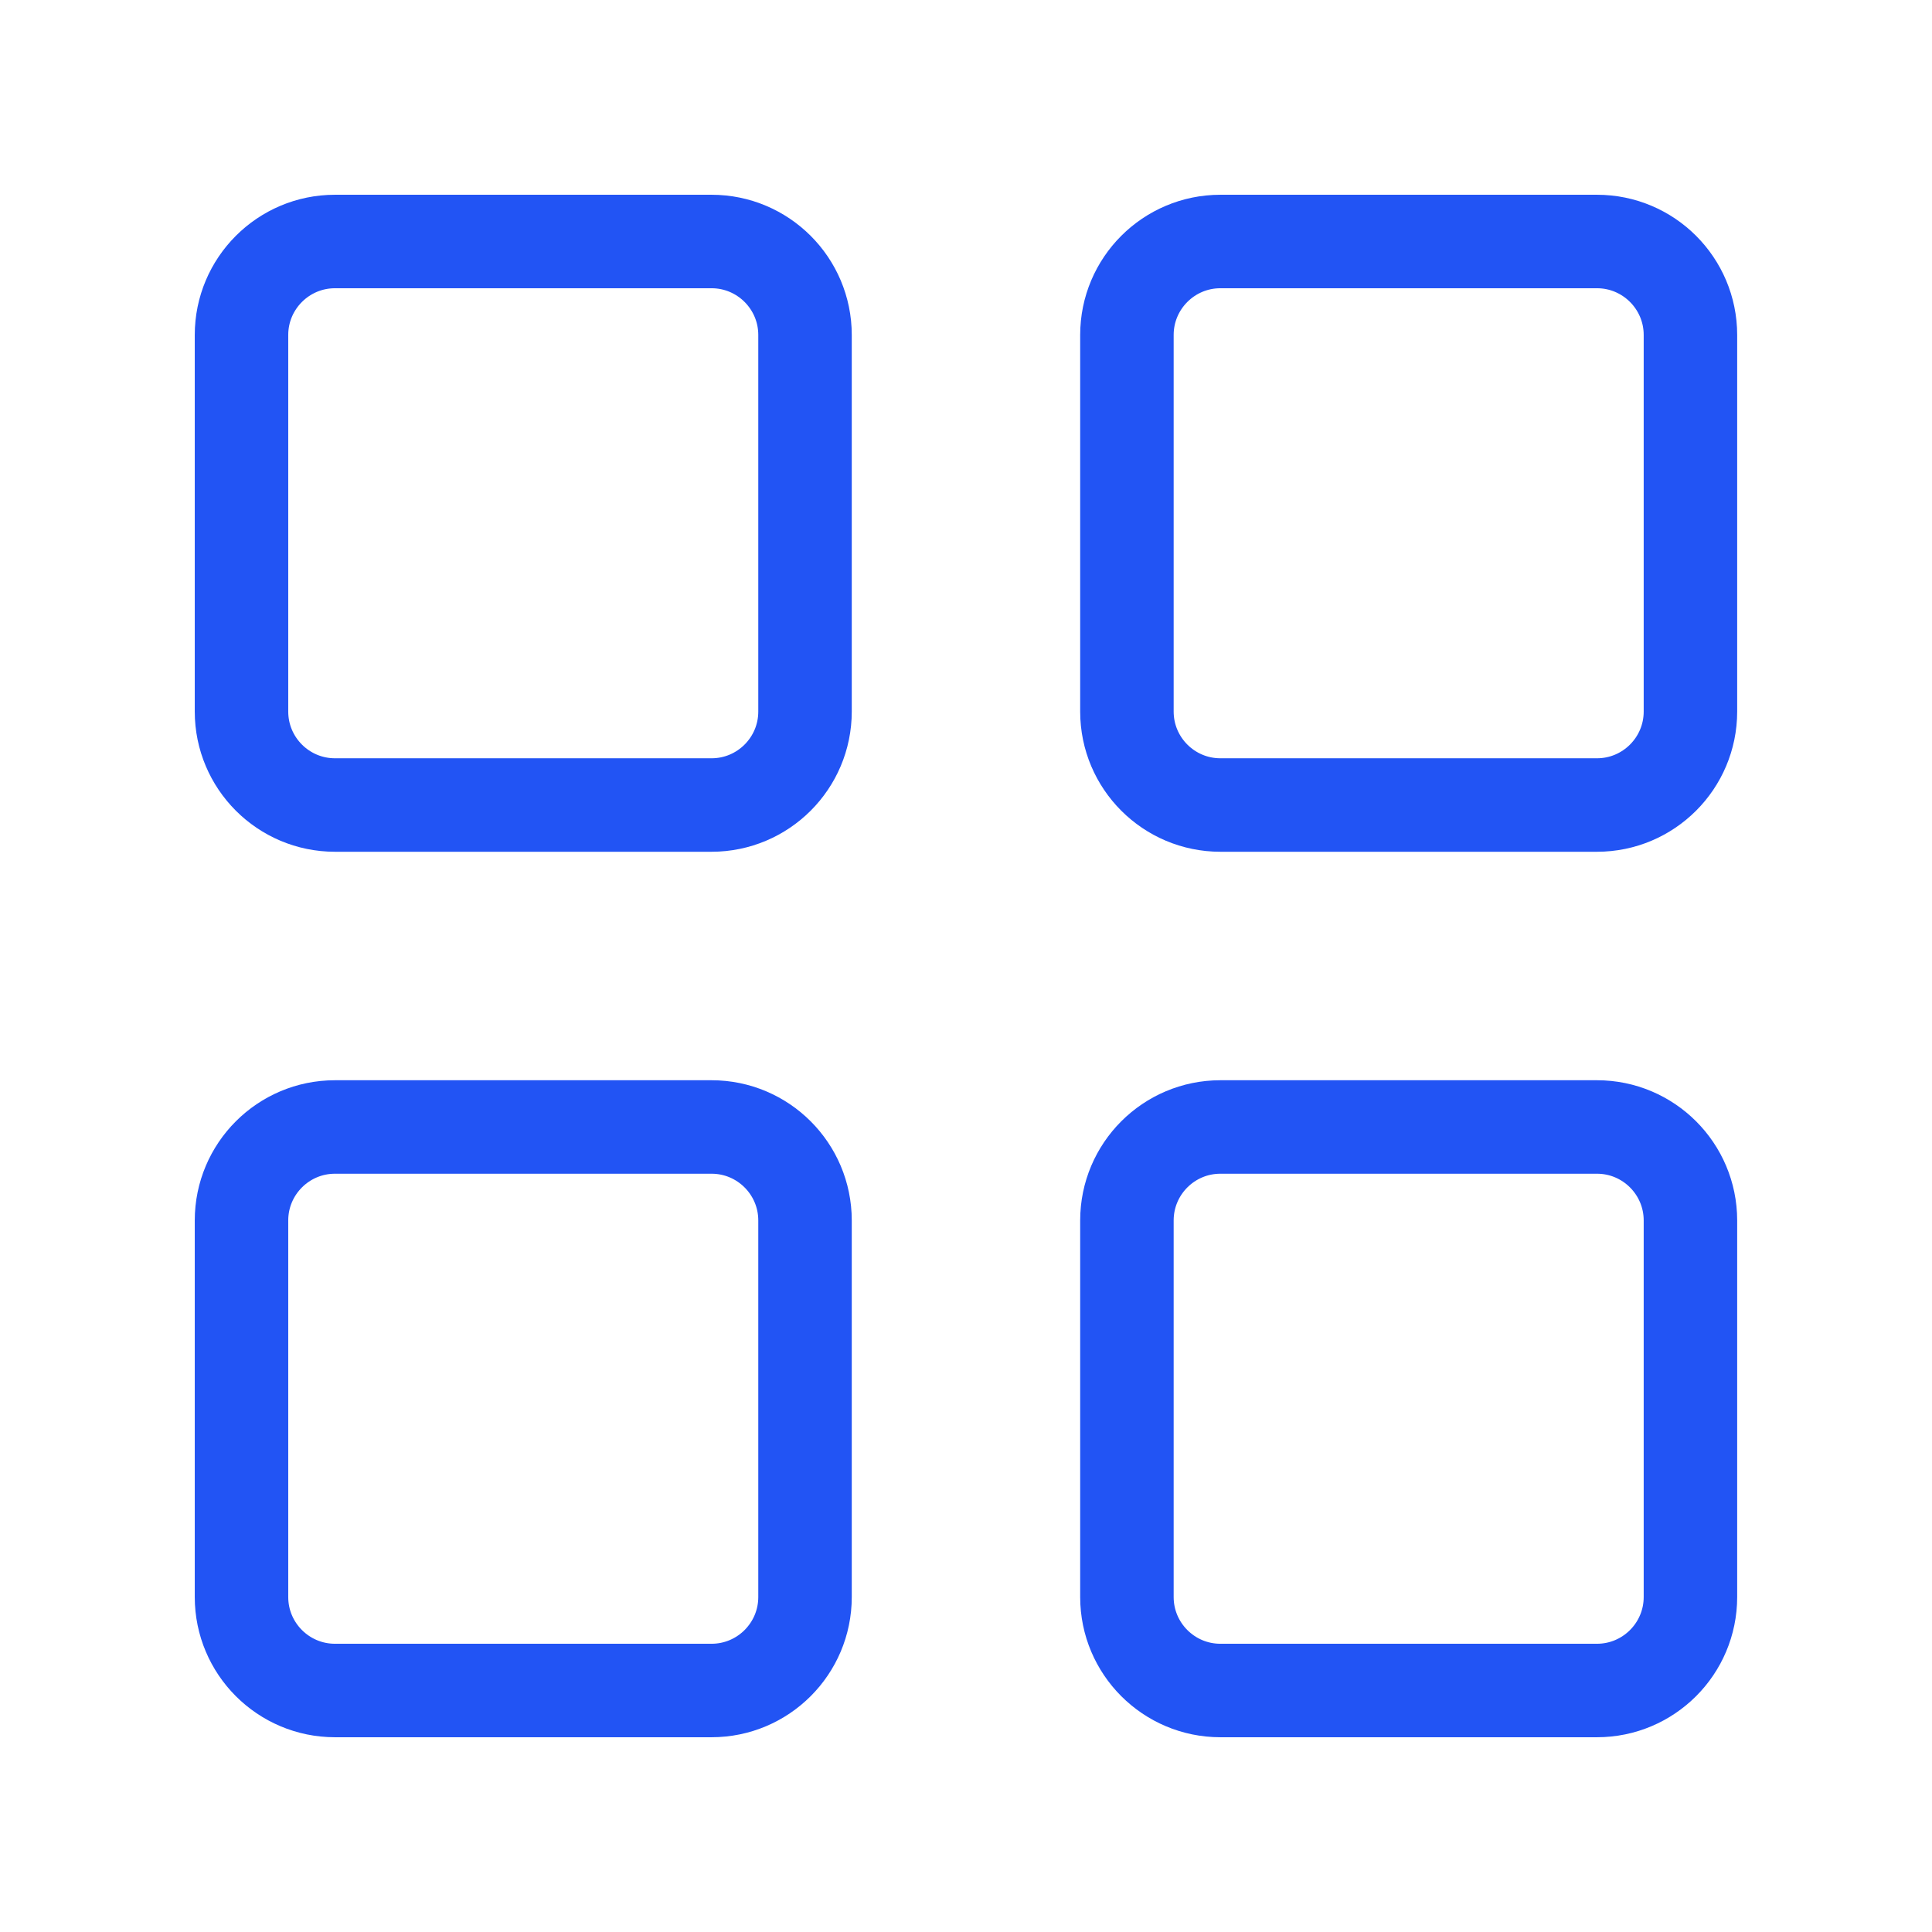 <svg width="31" height="31" viewBox="0 0 31 31" fill="none" xmlns="http://www.w3.org/2000/svg">
<path d="M11.417 3.875H5.375C4.547 3.875 3.875 4.547 3.875 5.375V11.417C3.875 12.245 4.547 12.917 5.375 12.917H11.417C12.245 12.917 12.917 12.245 12.917 11.417V5.375C12.917 4.547 12.245 3.875 11.417 3.875Z" stroke="#2254F4" stroke-width="1.5" stroke-linecap="round" stroke-linejoin="round"/>
<path d="M25.624 3.875H19.582C18.754 3.875 18.082 4.547 18.082 5.375V11.417C18.082 12.245 18.754 12.917 19.582 12.917H25.624C26.452 12.917 27.124 12.245 27.124 11.417V5.375C27.124 4.547 26.452 3.875 25.624 3.875Z" stroke="#2254F4" stroke-width="1.5" stroke-linecap="round" stroke-linejoin="round"/>
<path d="M25.624 18.083H19.582C18.754 18.083 18.082 18.755 18.082 19.583V25.625C18.082 26.453 18.754 27.125 19.582 27.125H25.624C26.452 27.125 27.124 26.453 27.124 25.625V19.583C27.124 18.755 26.452 18.083 25.624 18.083Z" stroke="#2254F4" stroke-width="1.5" stroke-linecap="round" stroke-linejoin="round"/>
<path d="M11.417 18.083H5.375C4.547 18.083 3.875 18.755 3.875 19.583V25.625C3.875 26.453 4.547 27.125 5.375 27.125H11.417C12.245 27.125 12.917 26.453 12.917 25.625V19.583C12.917 18.755 12.245 18.083 11.417 18.083Z" stroke="#2254F4" stroke-width="1.5" stroke-linecap="round" stroke-linejoin="round"/>
</svg>
